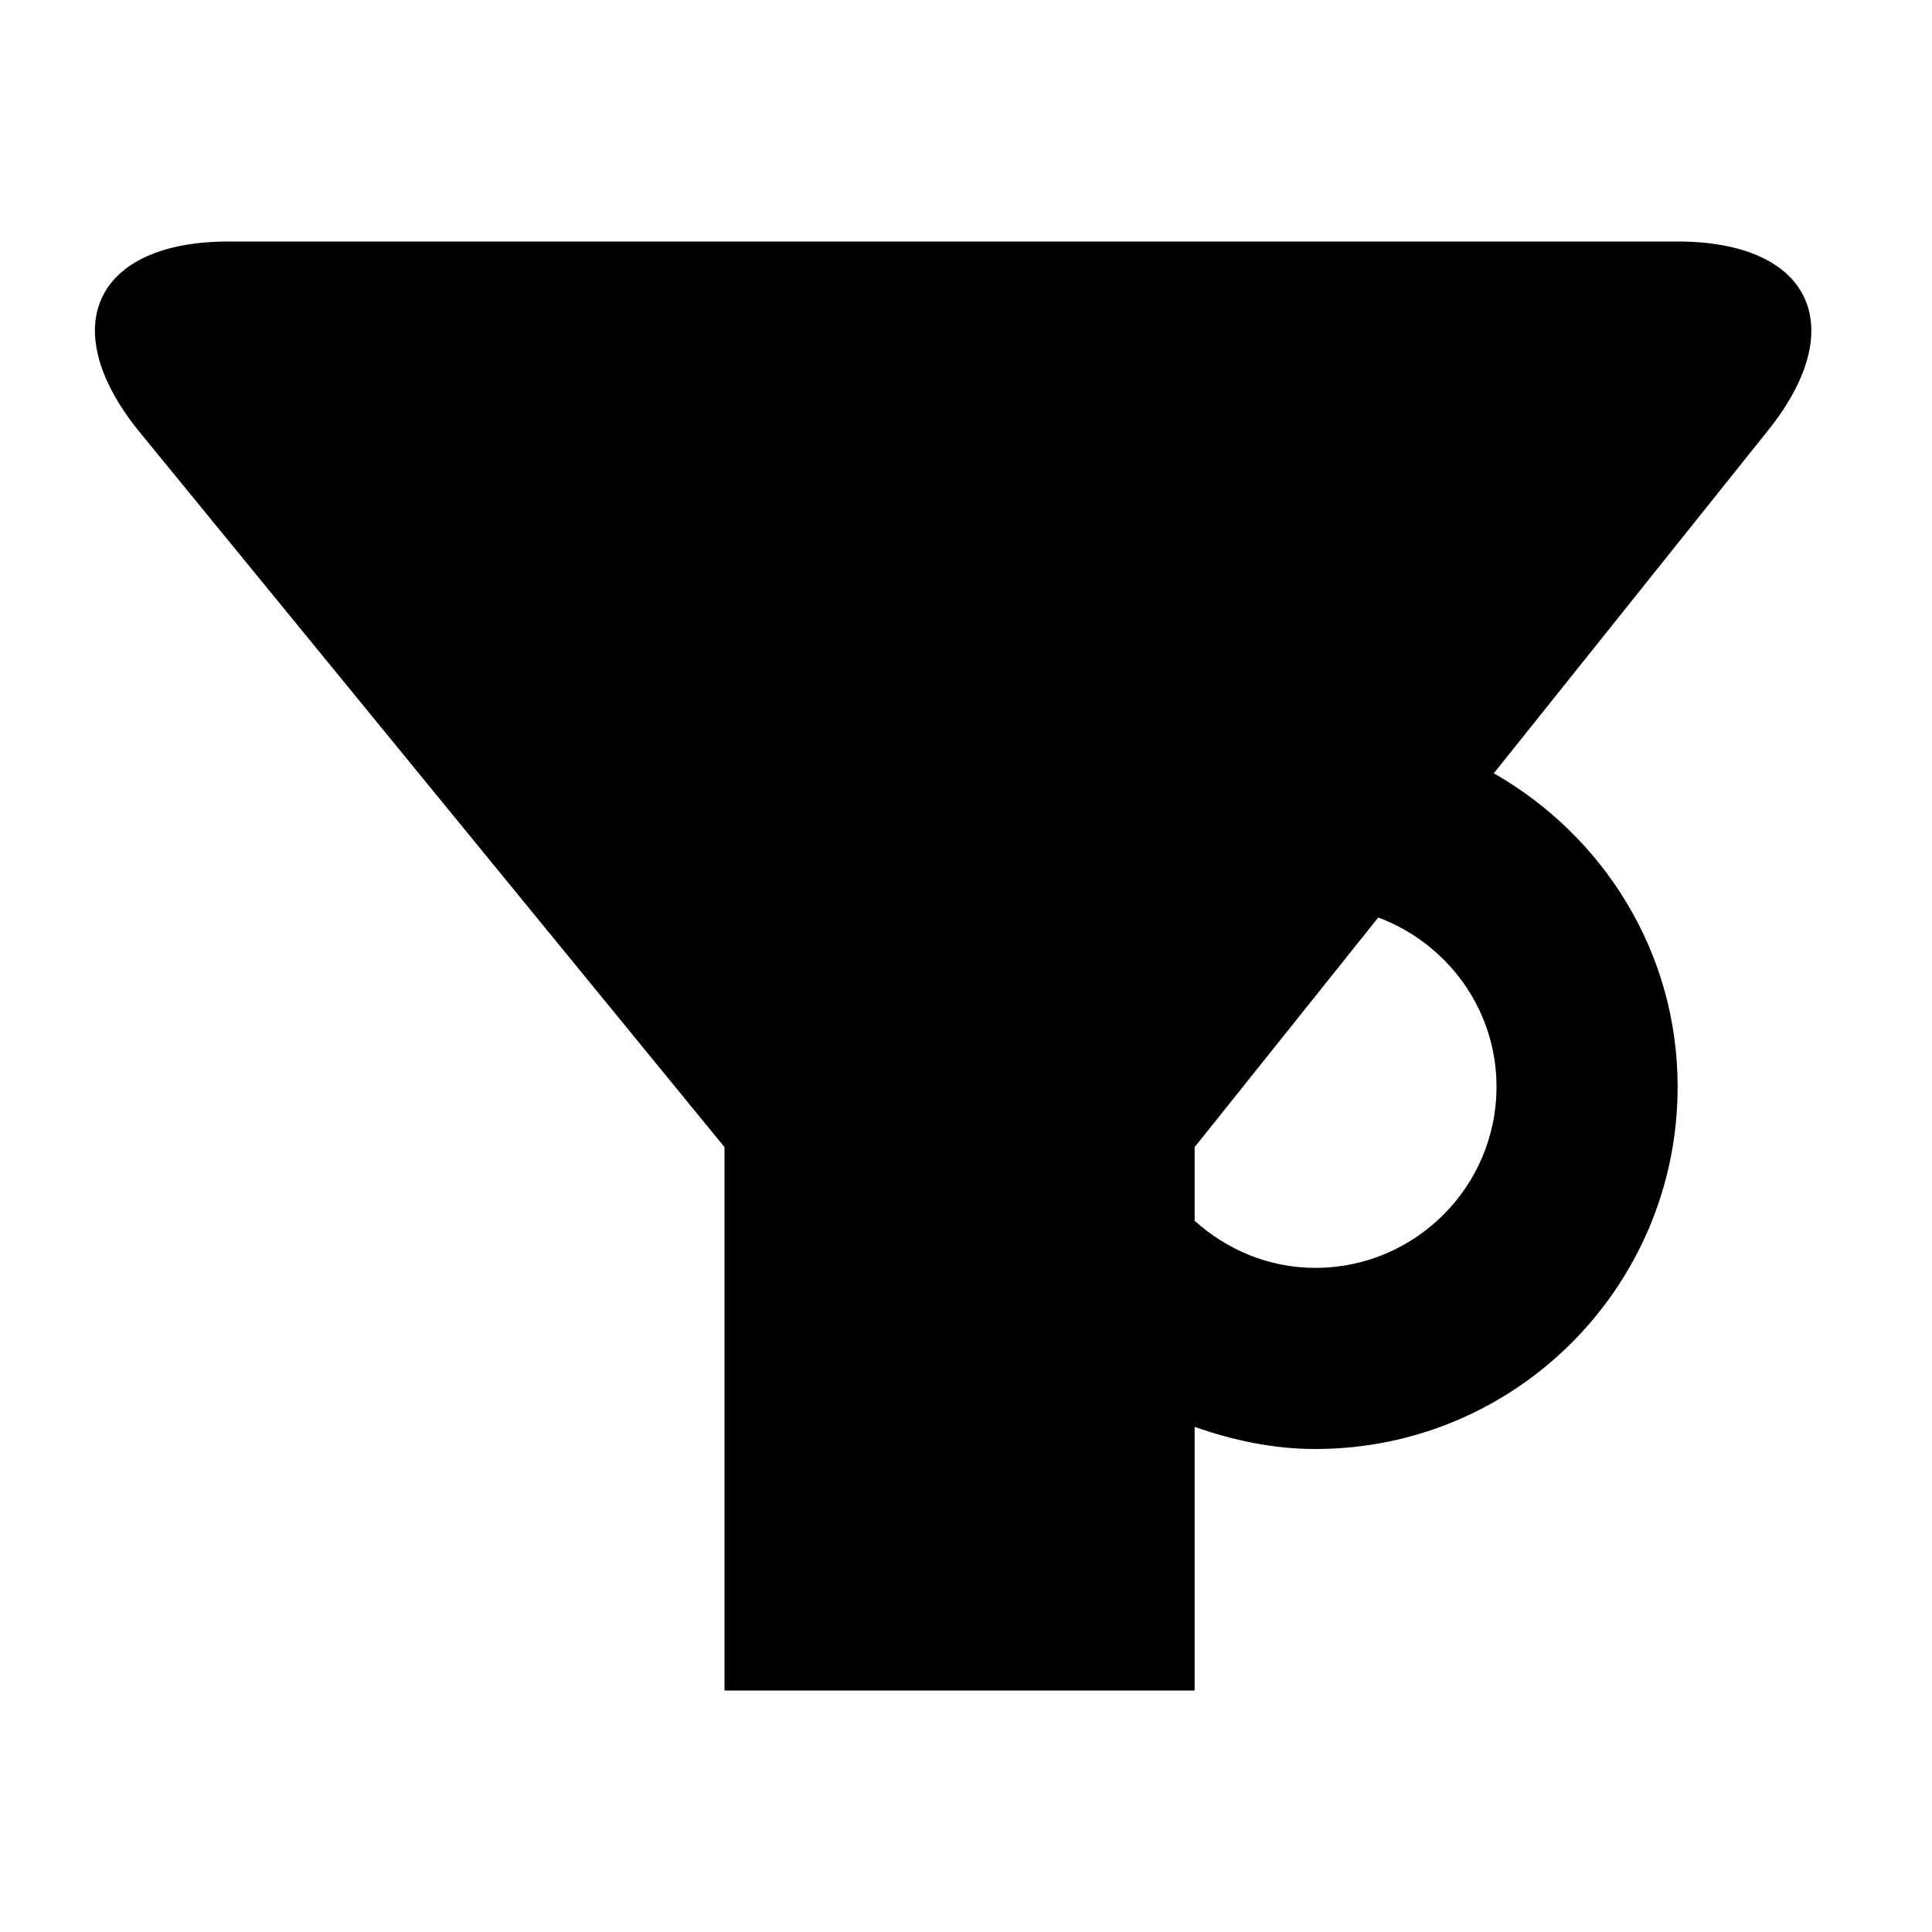 <?xml version="1.0" encoding="iso-8859-1"?>
<!-- Generator: Adobe Illustrator 17.0.0, SVG Export Plug-In . SVG Version: 6.00 Build 0)  -->
<!DOCTYPE svg PUBLIC "-//W3C//DTD SVG 1.1//EN" "http://www.w3.org/Graphics/SVG/1.1/DTD/svg11.dtd">
<svg version="1.1" id="Layer_1" xmlns="http://www.w3.org/2000/svg" xmlns:xlink="http://www.w3.org/1999/xlink" x="0px" y="0px"
	 width="32px" height="32px" viewBox="0 0 32 32" style="enable-background:new 0 0 32 32;" xml:space="preserve">
<g>
	<defs>
		<rect id="SVGID_1_" width="32" height="32"/>
	</defs>
	<clipPath id="SVGID_2_">
		<use xlink:href="#SVGID_1_"  style="overflow:visible;"/>
	</clipPath>
	<g style="clip-path:url(#SVGID_2_);">
		<defs>
			<rect id="SVGID_3_" width="32" height="32"/>
		</defs>
		<clipPath id="SVGID_4_">
			<use xlink:href="#SVGID_3_"  style="overflow:visible;"/>
		</clipPath>
		<path style="clip-path:url(#SVGID_4_);" d="M27.787,4h-24C1.586,4,0.91,5.405,2.285,7.123L12,19v9h7.787v-4.367
			c0.629,0.222,1.295,0.367,2,0.367c3.315,0,6-2.687,6-6c0-2.233-1.236-4.16-3.045-5.192l4.547-5.685
			C30.664,5.405,29.988,4,27.787,4 M24.787,18c0,1.654-1.346,3-3,3c-0.771,0-1.467-0.301-2-0.78V19l3.041-3.803
			C23.969,15.623,24.787,16.714,24.787,18"/>
	</g>
</g>
</svg>
